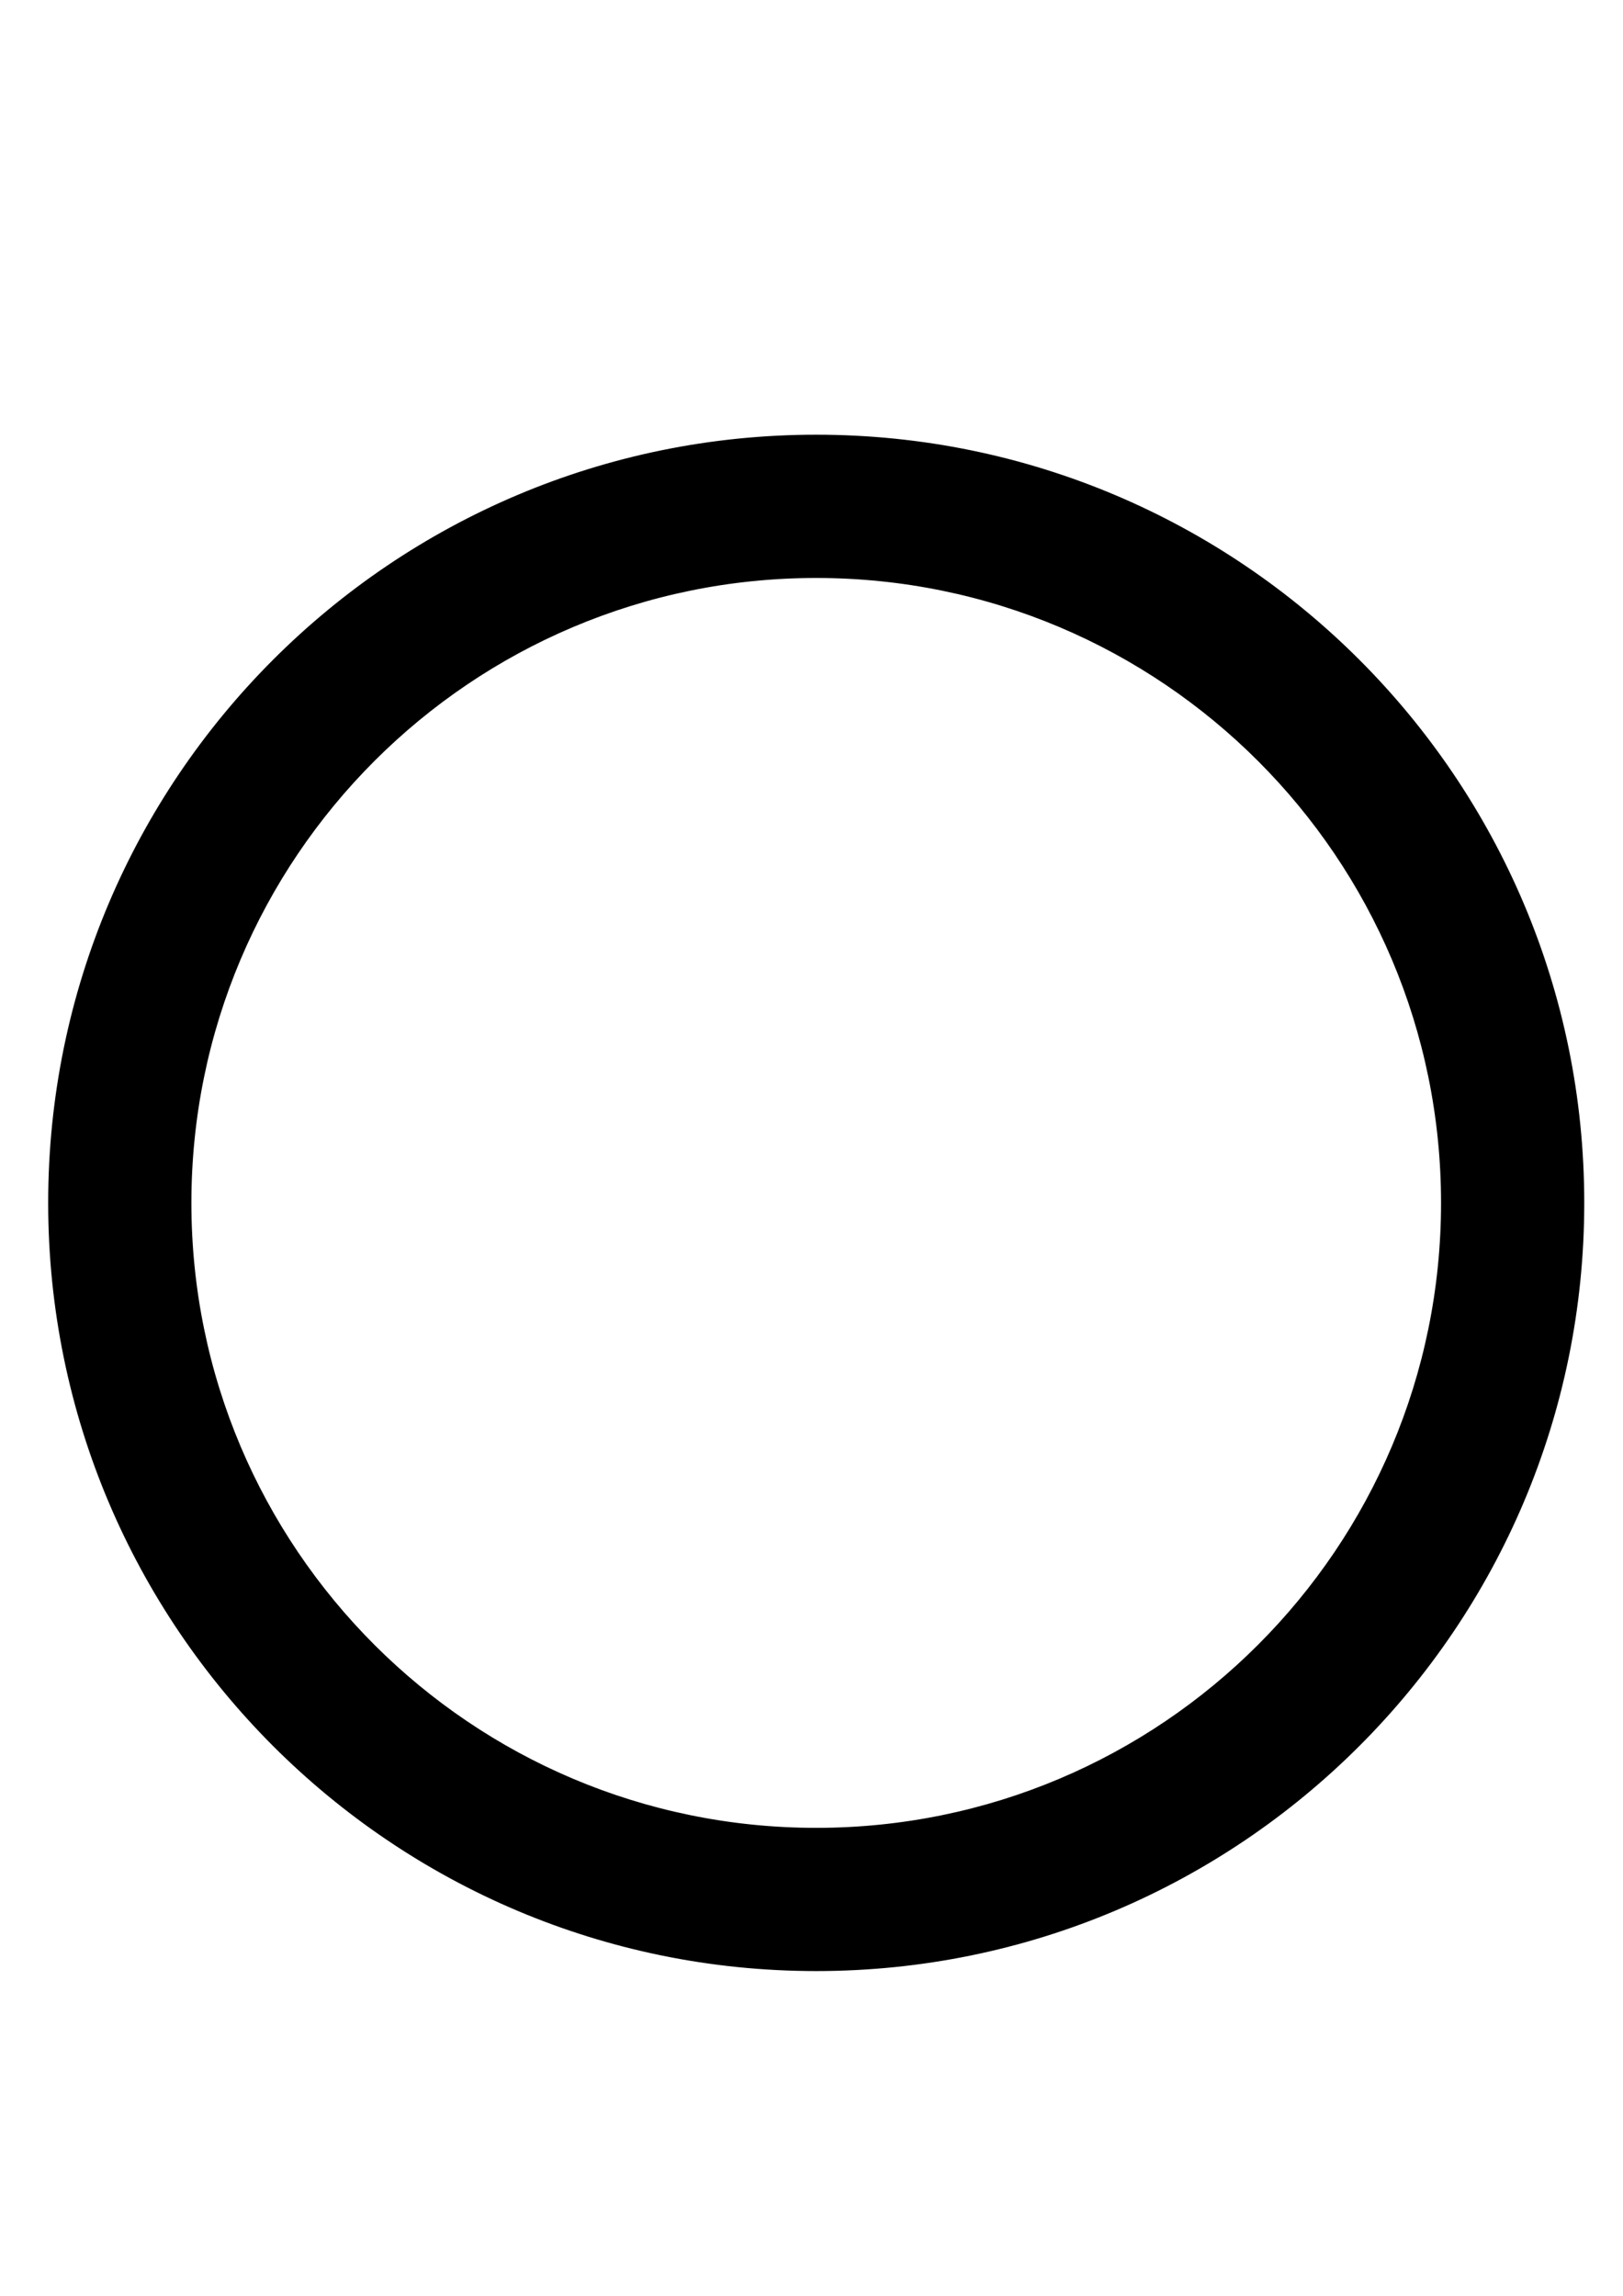 <?xml version="1.0" encoding="utf-8"?>
<!-- Generator: Adobe Illustrator 23.1.0, SVG Export Plug-In . SVG Version: 6.00 Build 0)  -->
<svg version="1.1" id="Calque_1" xmlns="http://www.w3.org/2000/svg" xmlns:xlink="http://www.w3.org/1999/xlink" x="0px" y="0px"
	 viewBox="0 0 595.28 841.89" style="enable-background:new 0 0 595.28 841.89;" xml:space="preserve">
<style type="text/css">
	.st0{stroke:#000000;stroke-miterlimit:10;}
</style>
<path class="st0" d="M299.37,159.91c-155.3,0-281.2,125.9-281.2,281.2s125.9,281.2,281.2,281.2s281.2-125.9,281.2-281.2
	S454.67,159.91,299.37,159.91z M299.37,670.79c-126.84,0-229.67-102.83-229.67-229.67s102.83-229.67,229.67-229.67
	s229.67,102.83,229.67,229.67S426.21,670.79,299.37,670.79z"/>
</svg>
